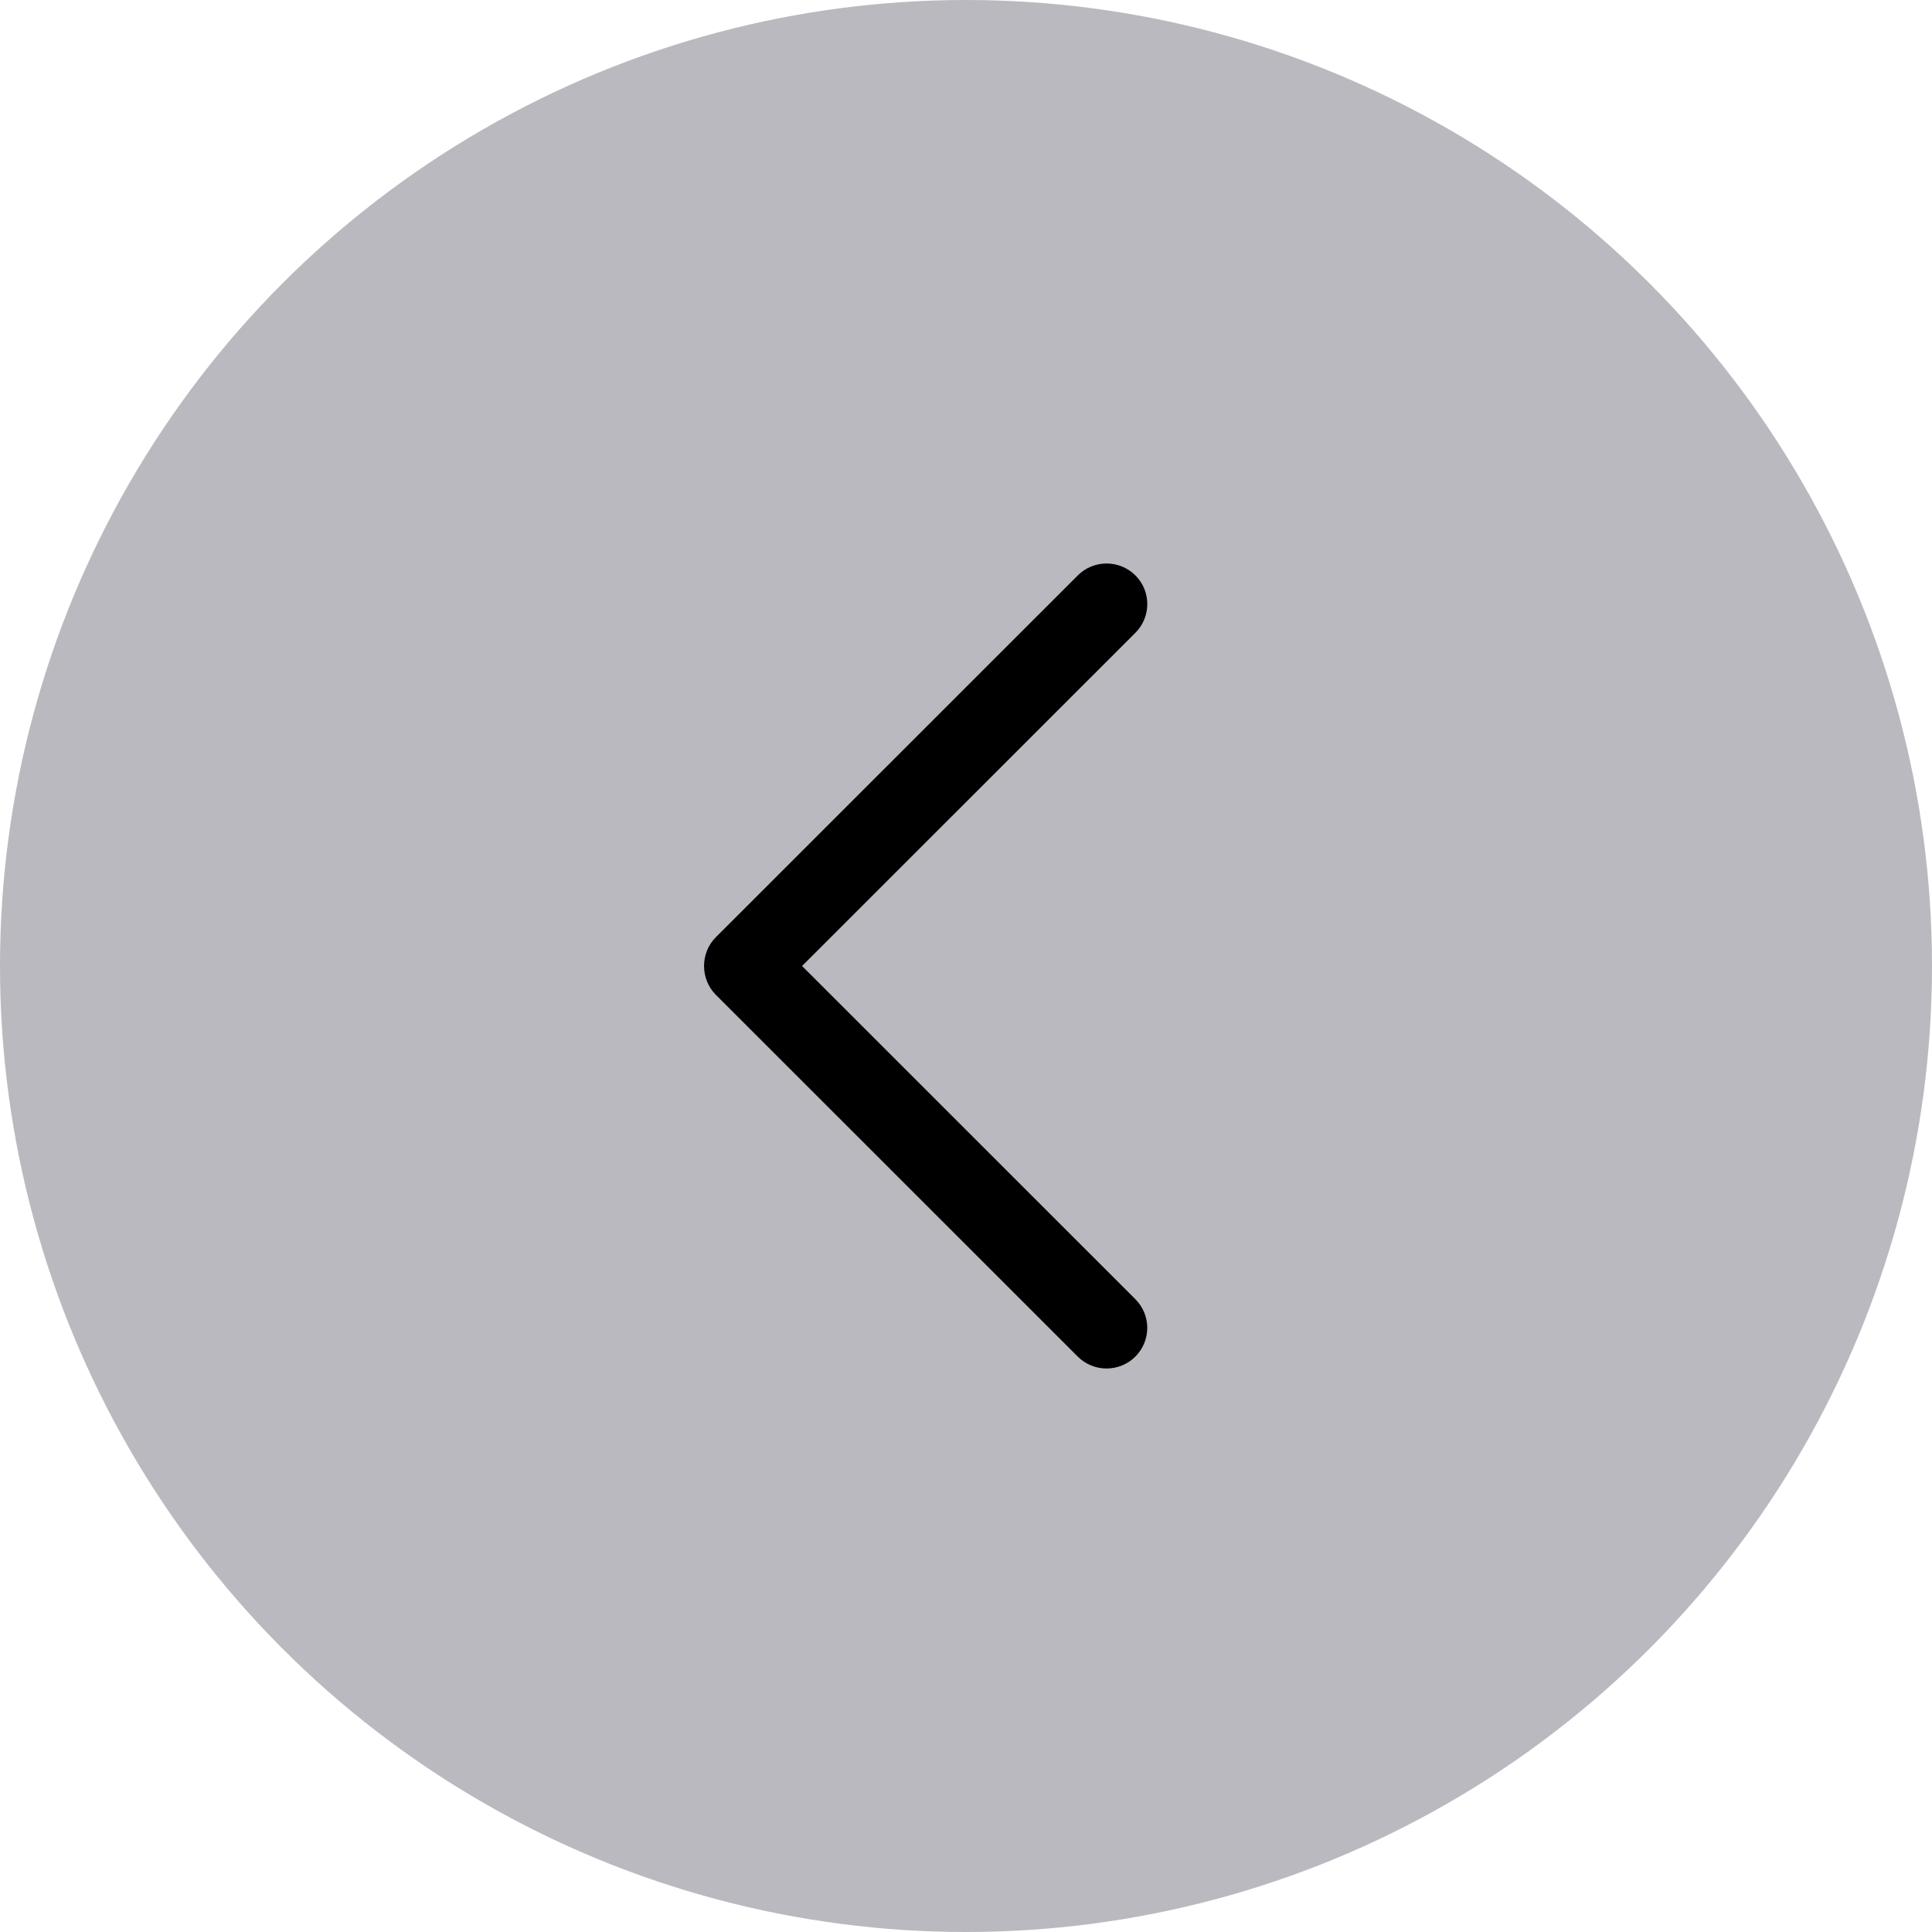 <svg width="48" height="48" viewBox="0 0 48 48" fill="none" xmlns="http://www.w3.org/2000/svg">
<circle cx="24" cy="24" r="24" fill="#B9B9BF"/>
<path d="M17.784 23.286L26.778 14.295C27.173 13.902 27.812 13.902 28.208 14.295C28.603 14.689 28.603 15.328 28.208 15.722L19.927 24L28.207 32.277C28.602 32.671 28.602 33.31 28.207 33.705C27.812 34.098 27.172 34.098 26.777 33.705L17.783 24.714C17.395 24.324 17.395 23.675 17.784 23.286Z" fill="black"/>
</svg>
